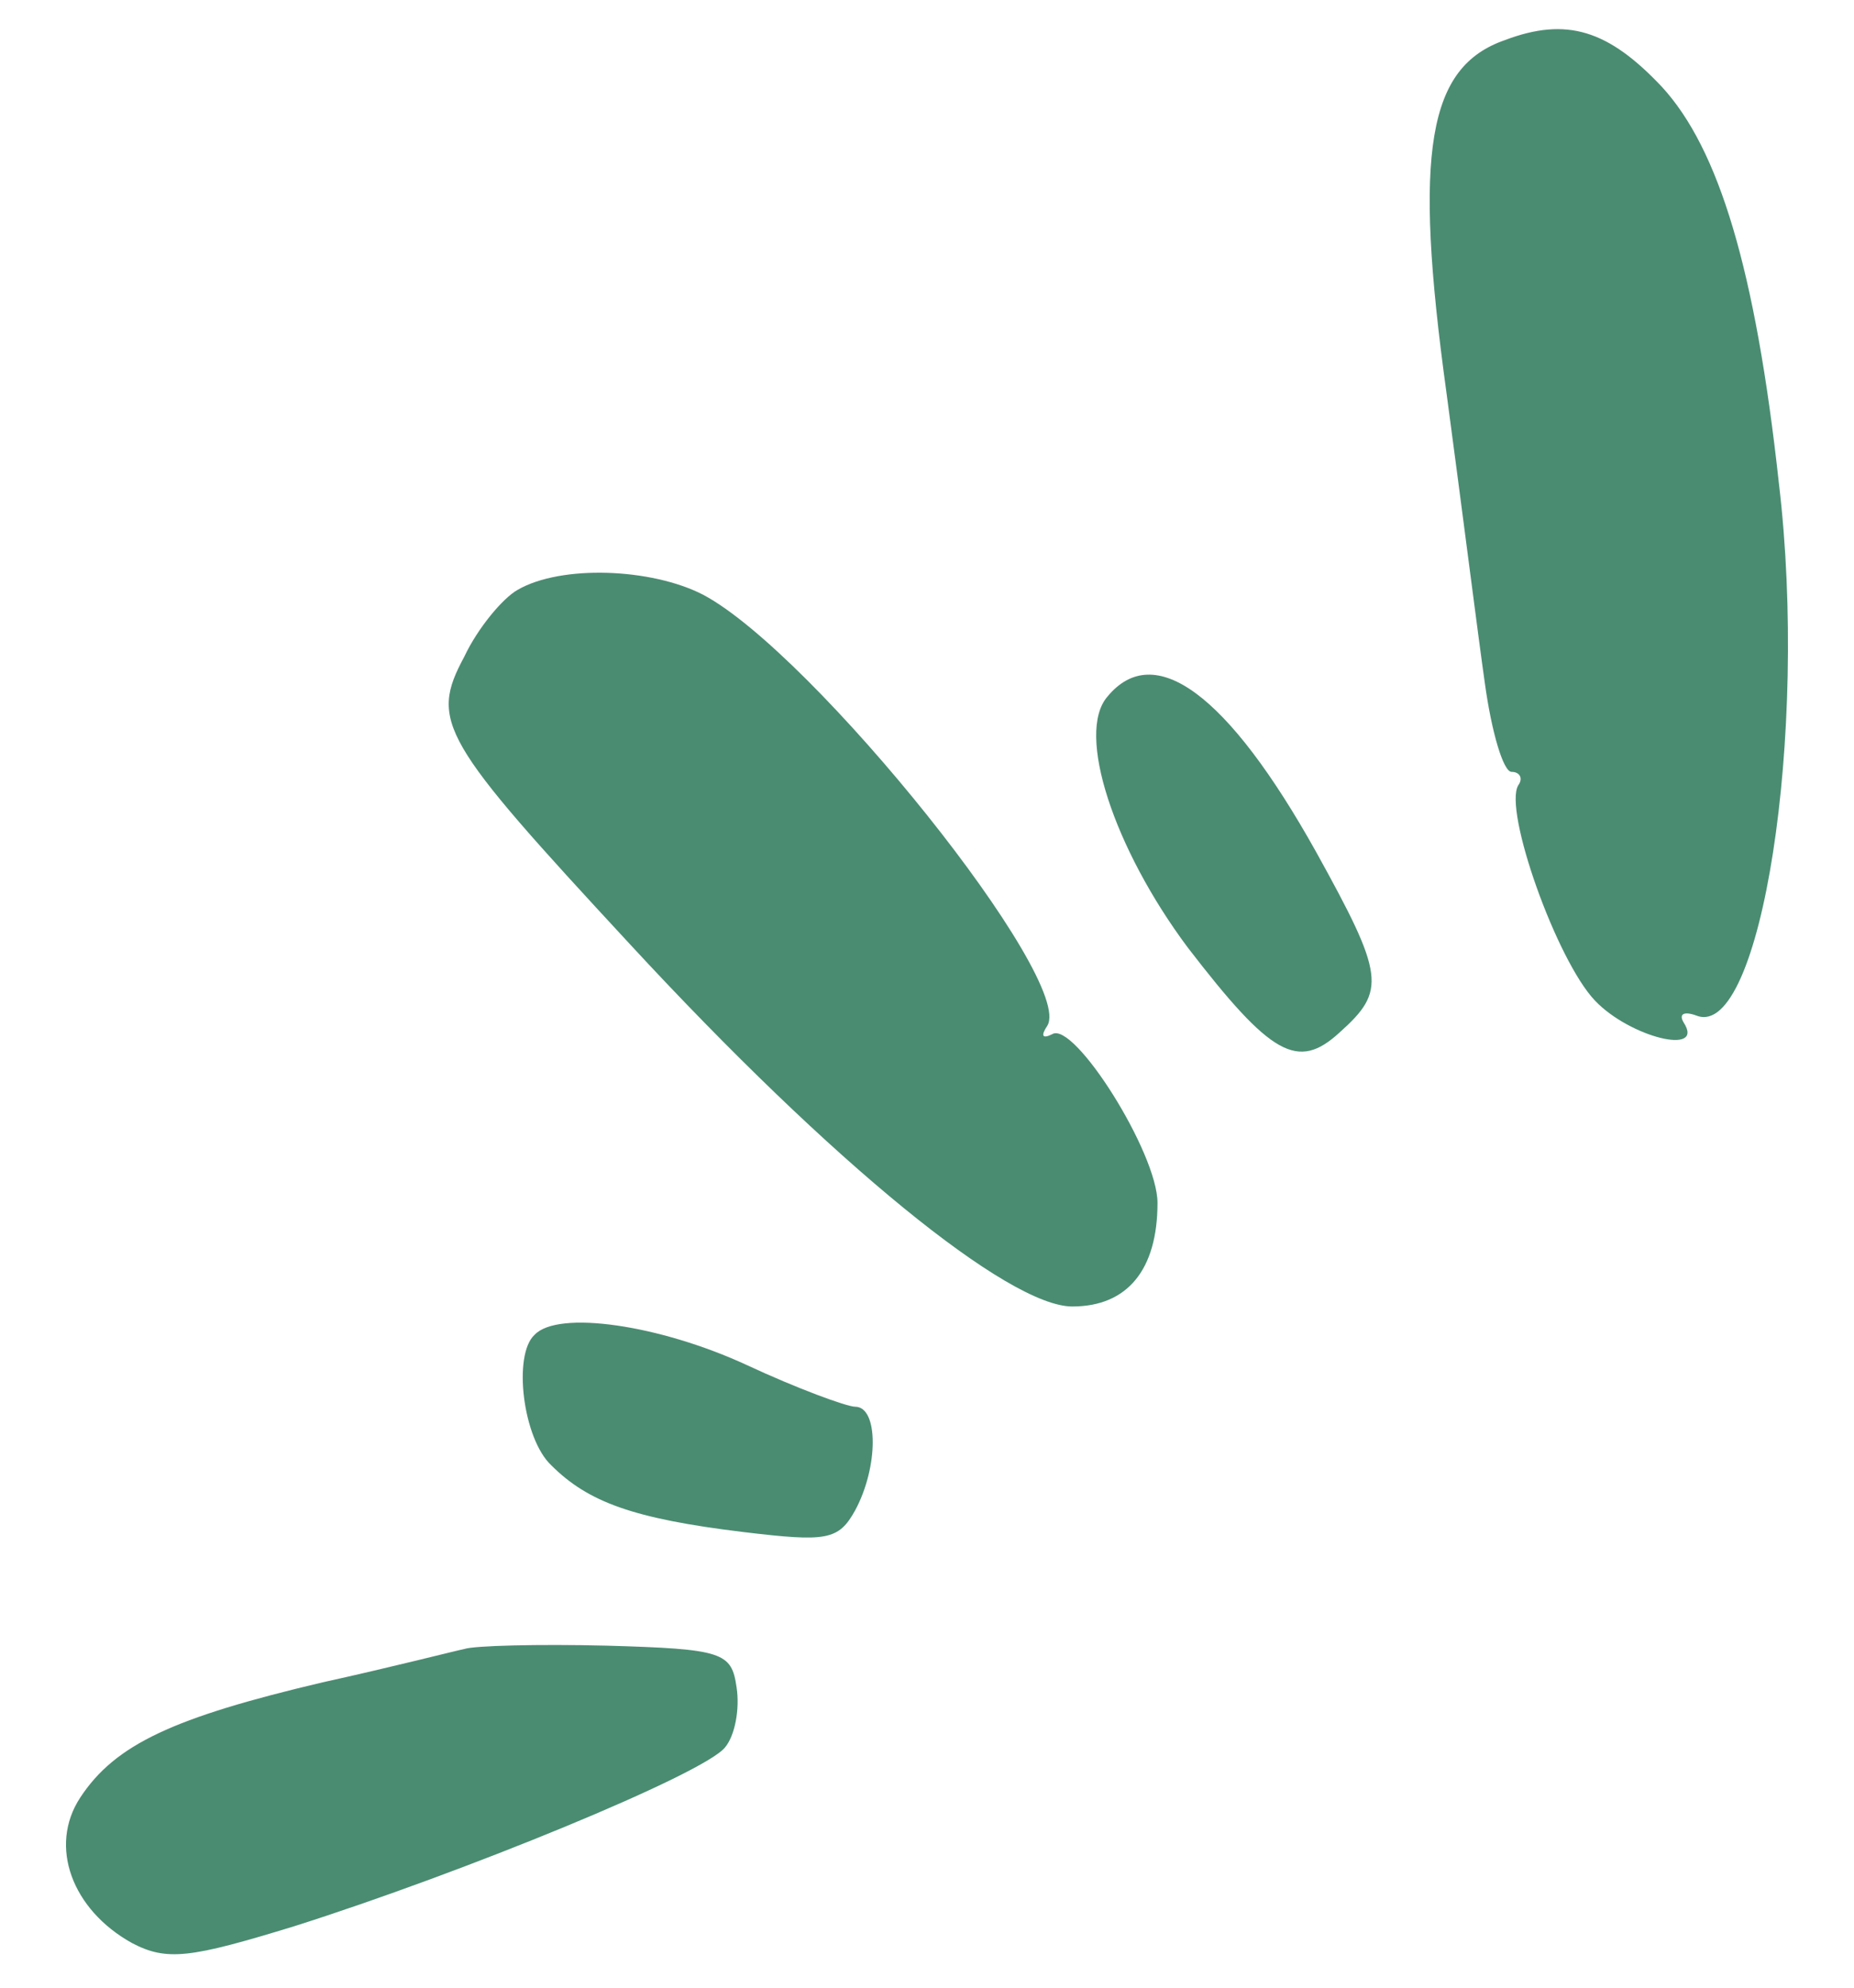 <?xml version="1.0" encoding="UTF-8"?>
<svg id="Calque_1" xmlns="http://www.w3.org/2000/svg" viewBox="0 0 111 119">
  <path fill="#4a8c72"
    d="m90.1,2.4c-4.6,1.6-5.5,6.6-3.5,21.1.9,6.7,1.9,14.6,2.3,17.4.4,2.9,1.1,5.3,1.6,5.3s.7.4.4.8c-.9,1.5,2.3,10.5,4.6,12.9,2.1,2.2,6.6,3.3,5.3,1.3-.3-.5,0-.7.8-.4,3.8,1.4,6.7-16.8,4.9-31.9-1.4-12.8-3.6-20-7-23.7-3.2-3.4-5.7-4.2-9.4-2.8Z"/>
  <path fill="#4a8c72"
    d="m31,35.3c-.9.5-2.4,2.3-3.2,4-2.1,3.9-1.4,5,9.9,17.2,12.2,13.2,22.7,21.7,26.5,21.7,3.3,0,5.1-2.2,5.1-6.2,0-3-5-10.9-6.3-10.1-.6.3-.7.1-.3-.5,1.7-2.7-14-22.3-20.6-25.8-3.1-1.6-8.5-1.8-11.1-.3Z"/>
  <path fill="#4a8c72" d="m66.3,41.7c-1.9,2.2.4,9.1,4.8,15,5,6.5,6.6,7.4,9.1,5.1,2.8-2.5,2.7-3.4-1.4-10.8-5.3-9.5-9.7-12.7-12.5-9.3Z"/>
  <path fill="#4a8c72"
    d="m32,79.9c-1.3,1.2-.7,6.2,1,7.8,2.2,2.2,4.9,3.2,11.5,4,5,.6,5.7.5,6.7-1.3,1.4-2.6,1.4-6.2,0-6.2-.5,0-3.5-1.1-6.5-2.5-5.2-2.4-11.3-3.3-12.7-1.8Z"/>
  <path fill="#4a8c72"
    d="m27.8,98.7c-.5.1-4.4,1.1-8.5,2-8.9,2.1-12.4,3.7-14.5,6.9-1.9,2.9-.5,6.7,3.1,8.7,2.1,1.1,3.5.9,9.7-1,10.1-3.2,24.5-9.1,25.8-10.7.6-.7.9-2.3.7-3.6-.3-2.1-.8-2.3-7.8-2.5-4.1-.1-7.9,0-8.5.2Z"/>
</svg>
